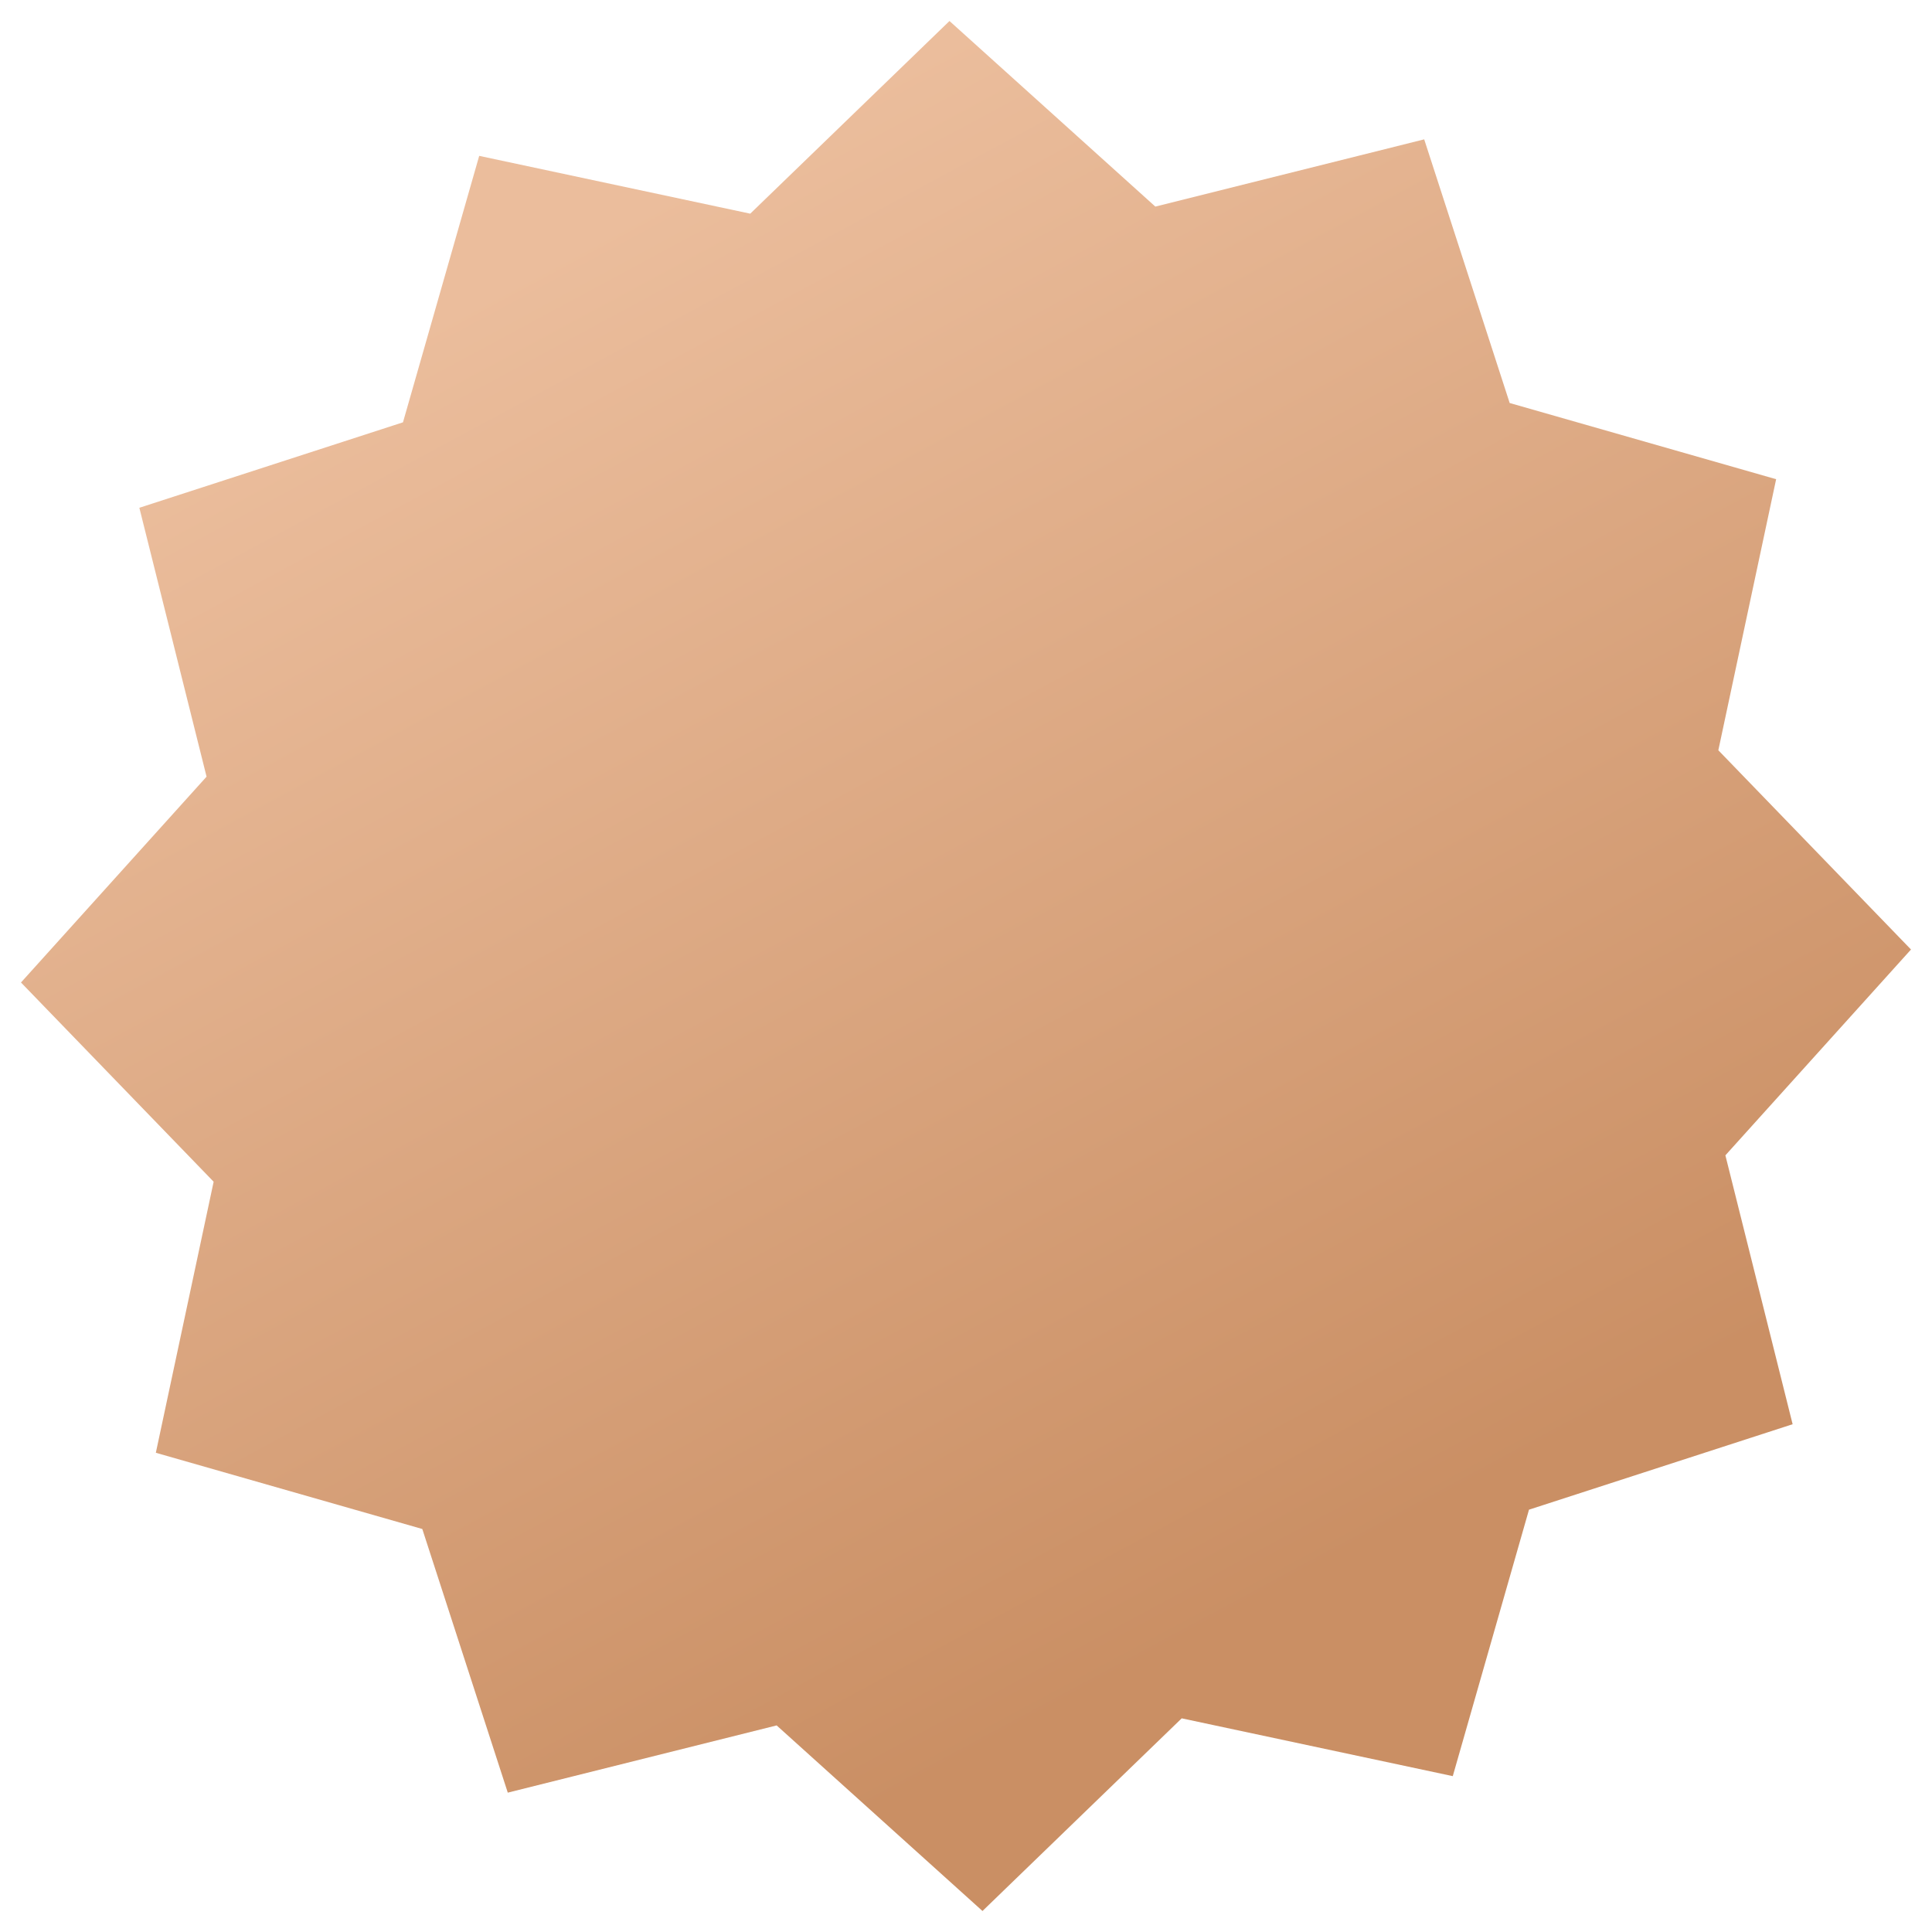 <svg width="86" height="86" viewBox="0 0 86 86" fill="none" xmlns="http://www.w3.org/2000/svg">
<path fill-rule="evenodd" clip-rule="evenodd" d="M34.571 76.804L22.603 79.797L18.798 68.061L6.937 64.668L9.51 52.603L0.934 43.734L9.195 34.572L6.203 22.603L17.938 18.799L21.331 6.938L33.396 9.511L42.265 0.935L51.428 9.196L63.396 6.203L67.201 17.939L79.062 21.331L76.489 33.397L85.065 42.266L76.803 51.428L79.796 63.397L68.061 67.201L64.668 79.062L52.602 76.489L43.734 85.065L34.571 76.804Z" fill="url(#paint0_linear_2054_1549)"/>
<defs>
<linearGradient id="paint0_linear_2054_1549" x1="-1.936" y1="25.637" x2="30.298" y2="85.409" gradientUnits="userSpaceOnUse">
<stop stop-color="#EBBD9C"/>
<stop offset="1" stop-color="#CA8F64"/>
</linearGradient>
</defs>
</svg>
